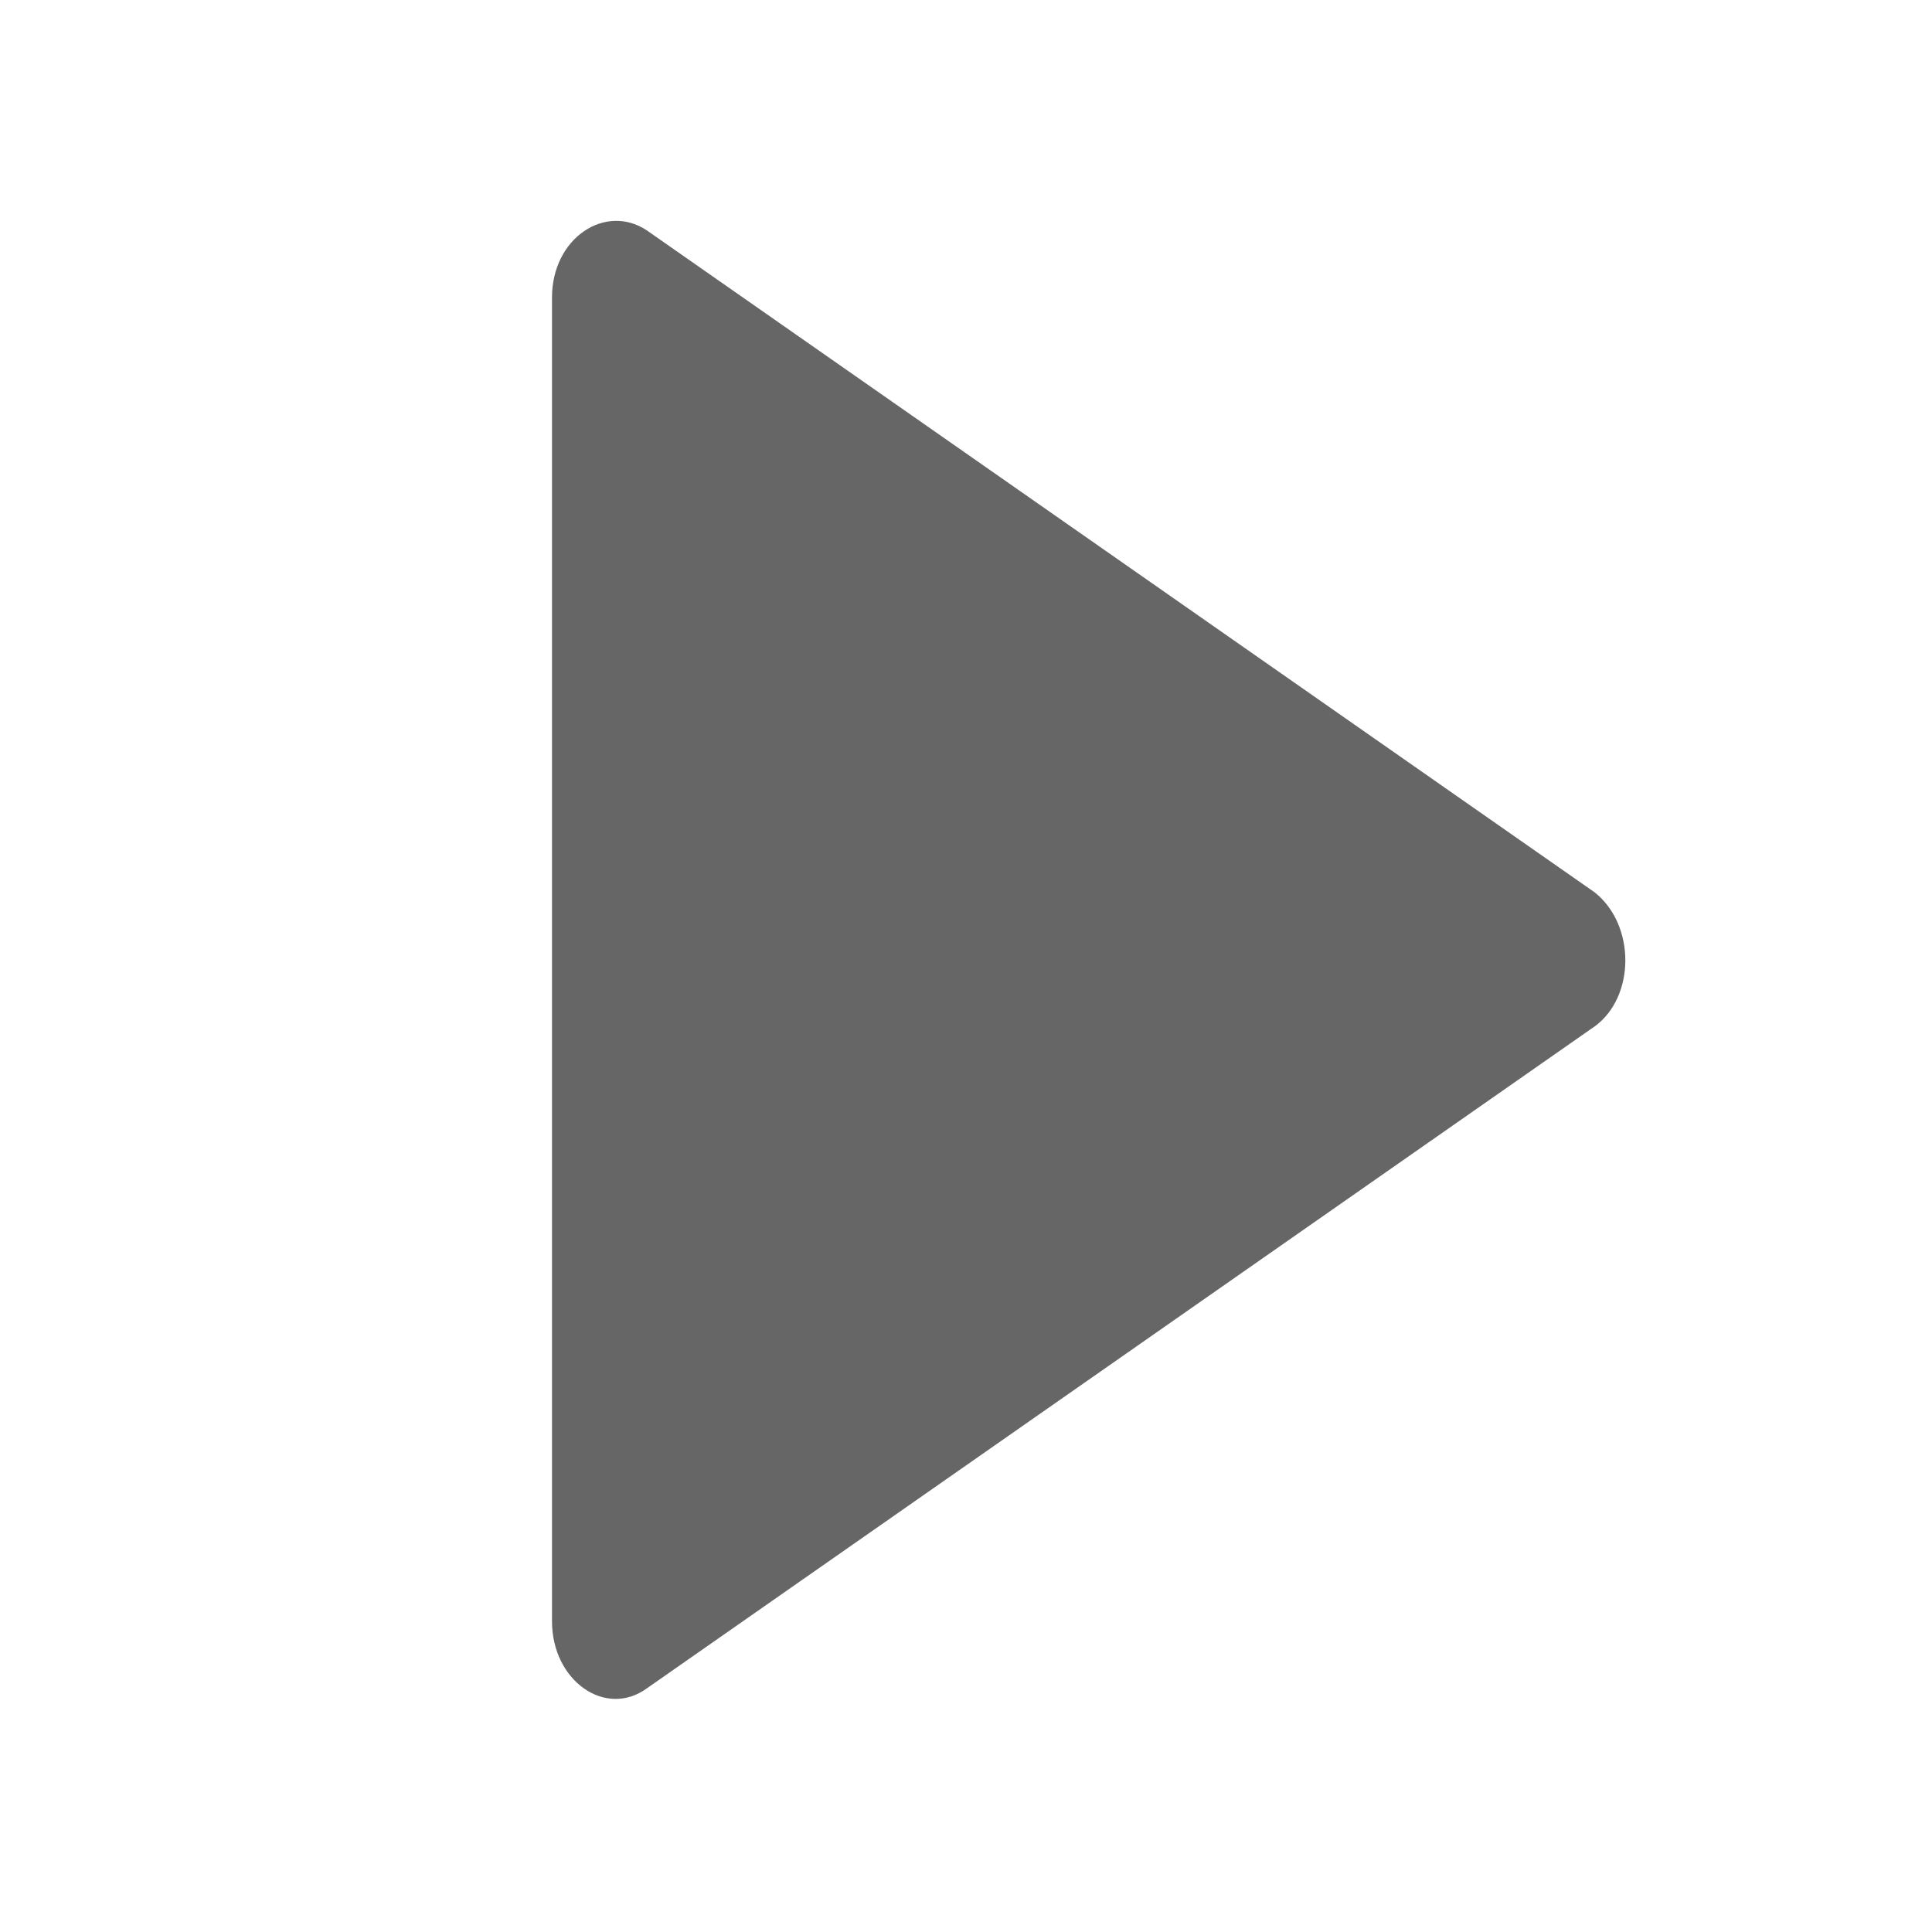 <svg xmlns="http://www.w3.org/2000/svg" width="35" height="35" viewBox="0 0 35 35">
    <path fill="#666" d="M28.885 18.597l-17.168 11.99C10.97 31.128 10 30.452 10 29.37V5.39c0-1.082.97-1.713 1.717-1.217l17.168 11.99c.746.586.746 1.894 0 2.435z"/>
</svg>
